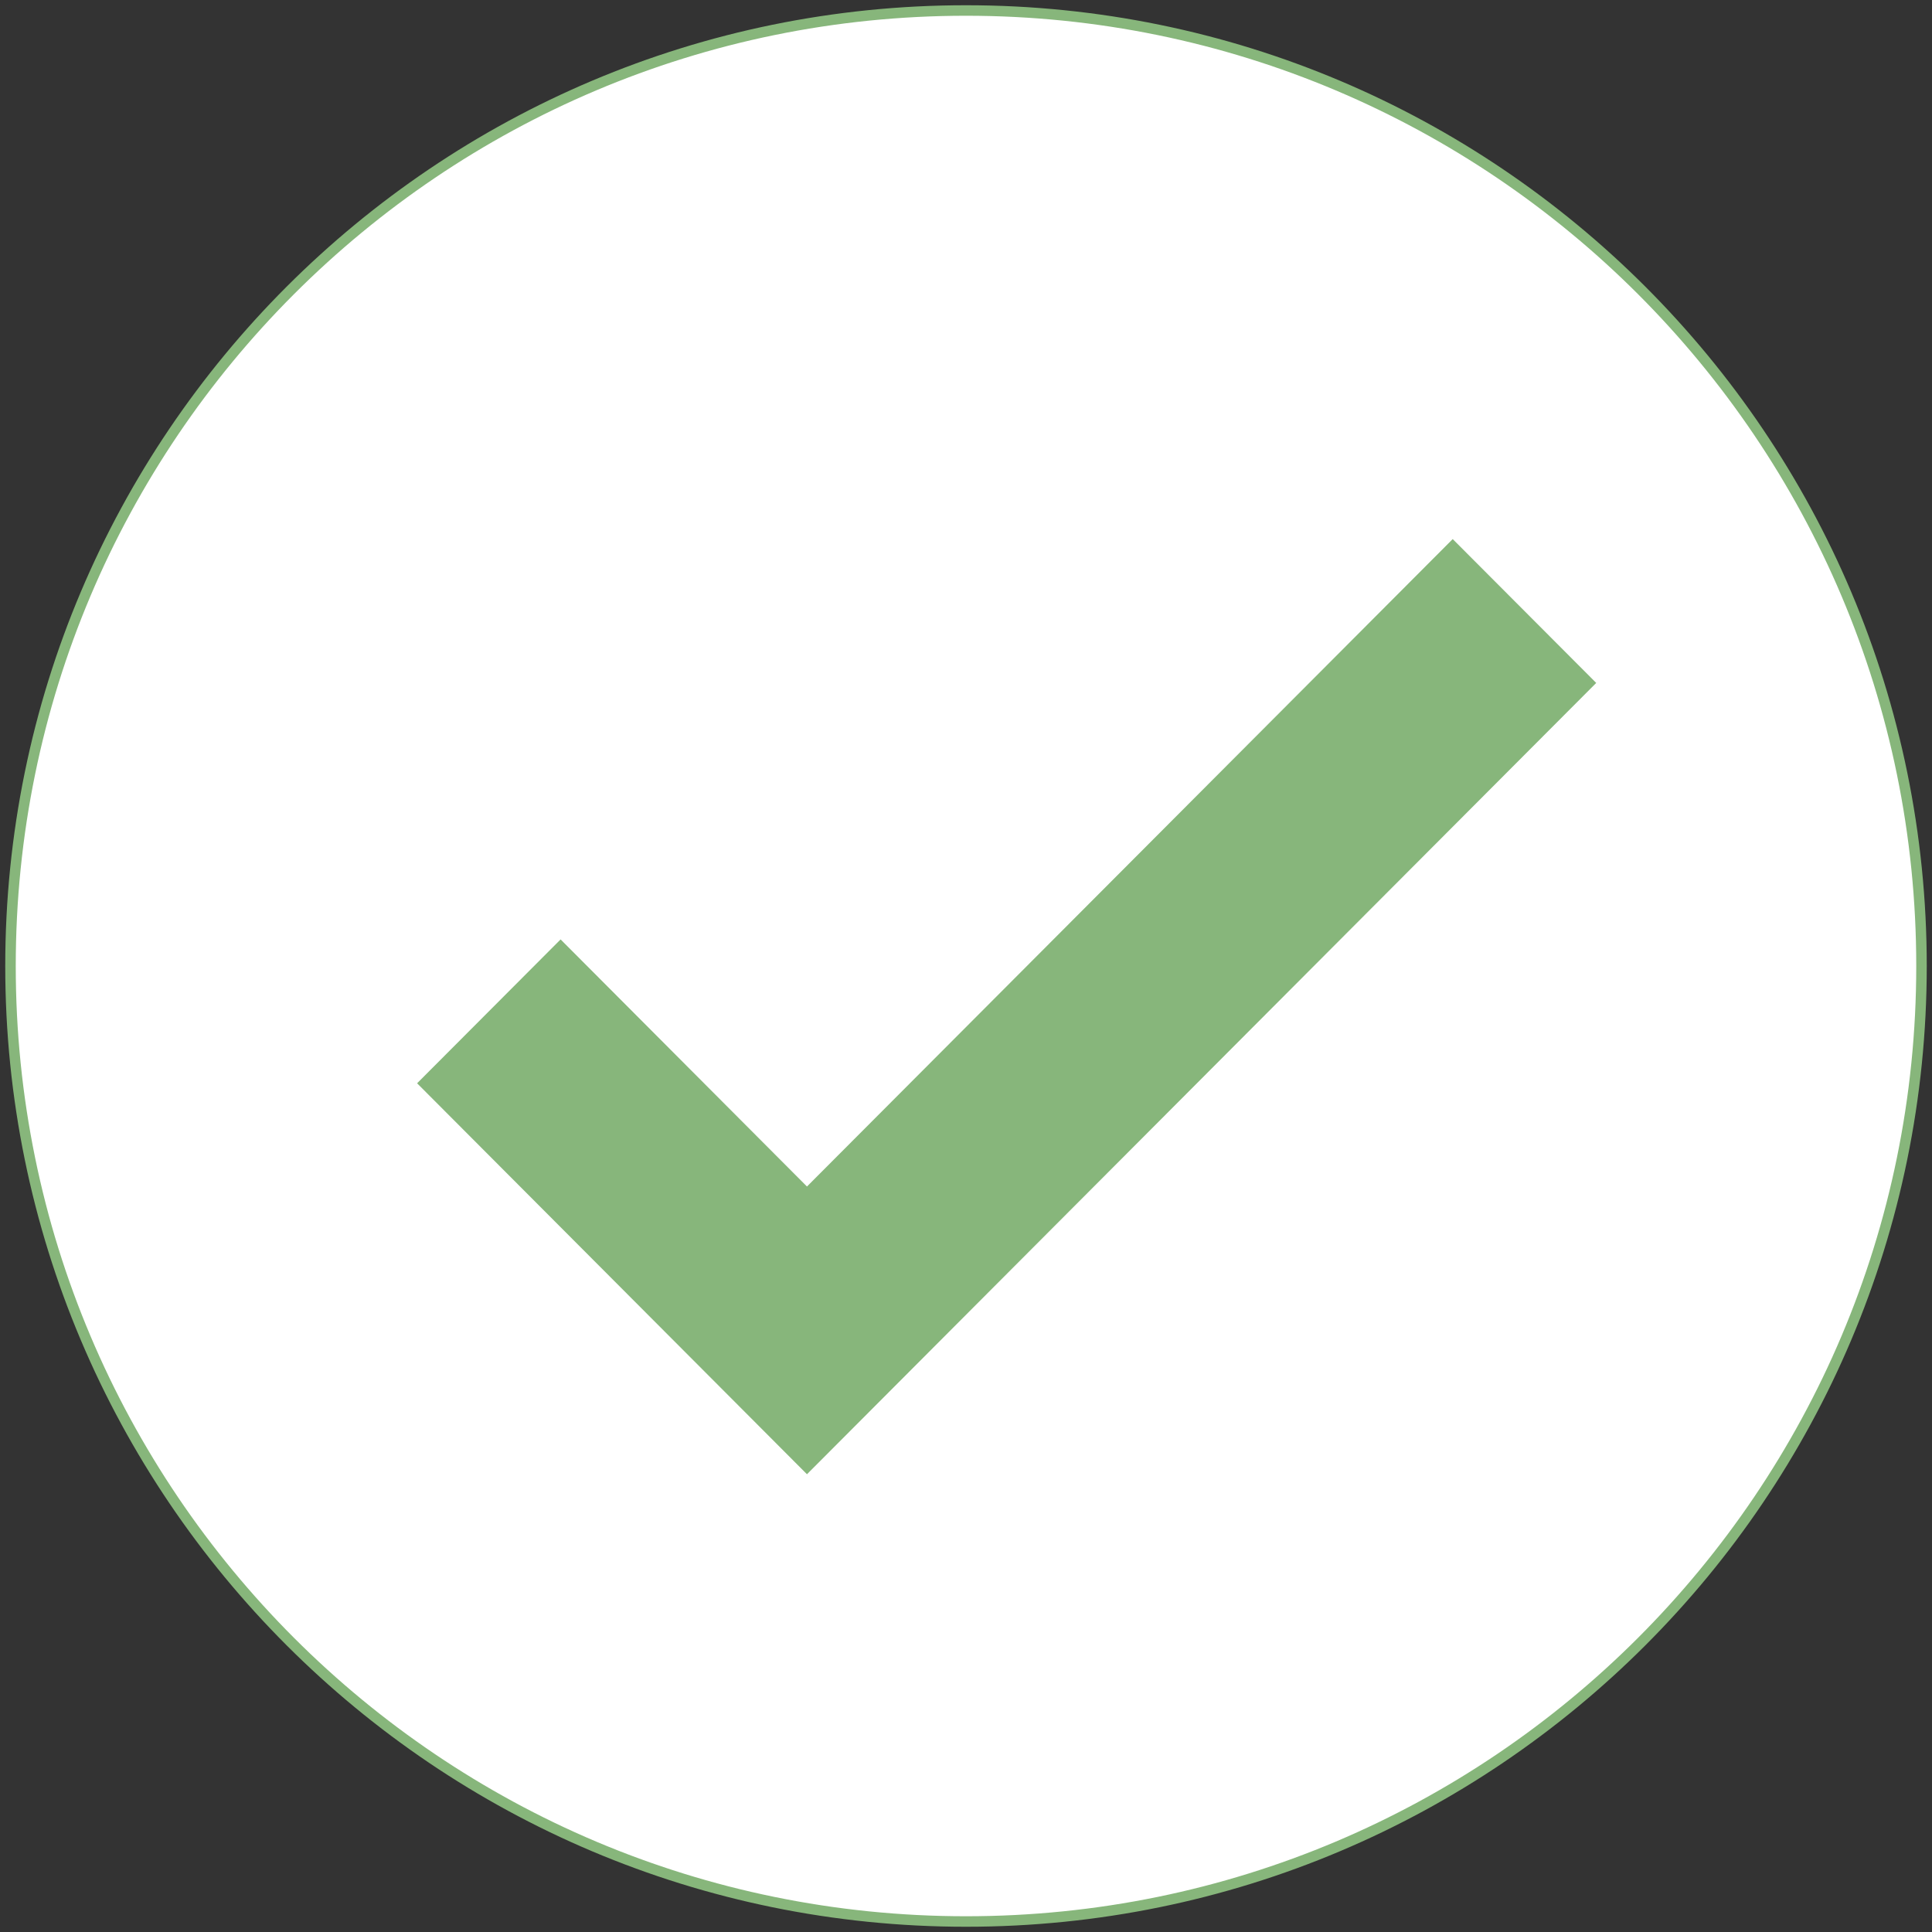 <svg xmlns="http://www.w3.org/2000/svg" width="184" height="184" viewBox="0 0 184 184">
    <rect x="0" y="0" width="184" height="184" fill="#333333" stroke="none"/>
    <g fill="none" fill-rule="nonzero">
        <path fill="#FFF" stroke="#87B67B" d="M92 1C41.744 1 1 41.743 1 92s40.744 91 91 91c50.261 0 91-40.743 91-91S142.26 1 92 1z"/>
        <path fill="#87B67B" d="M76.854 140.404l-37.13-37.234L53.39 89.468l23.464 23.533 61.5-61.66 13.667 13.701z"/>
    </g>
</svg>
